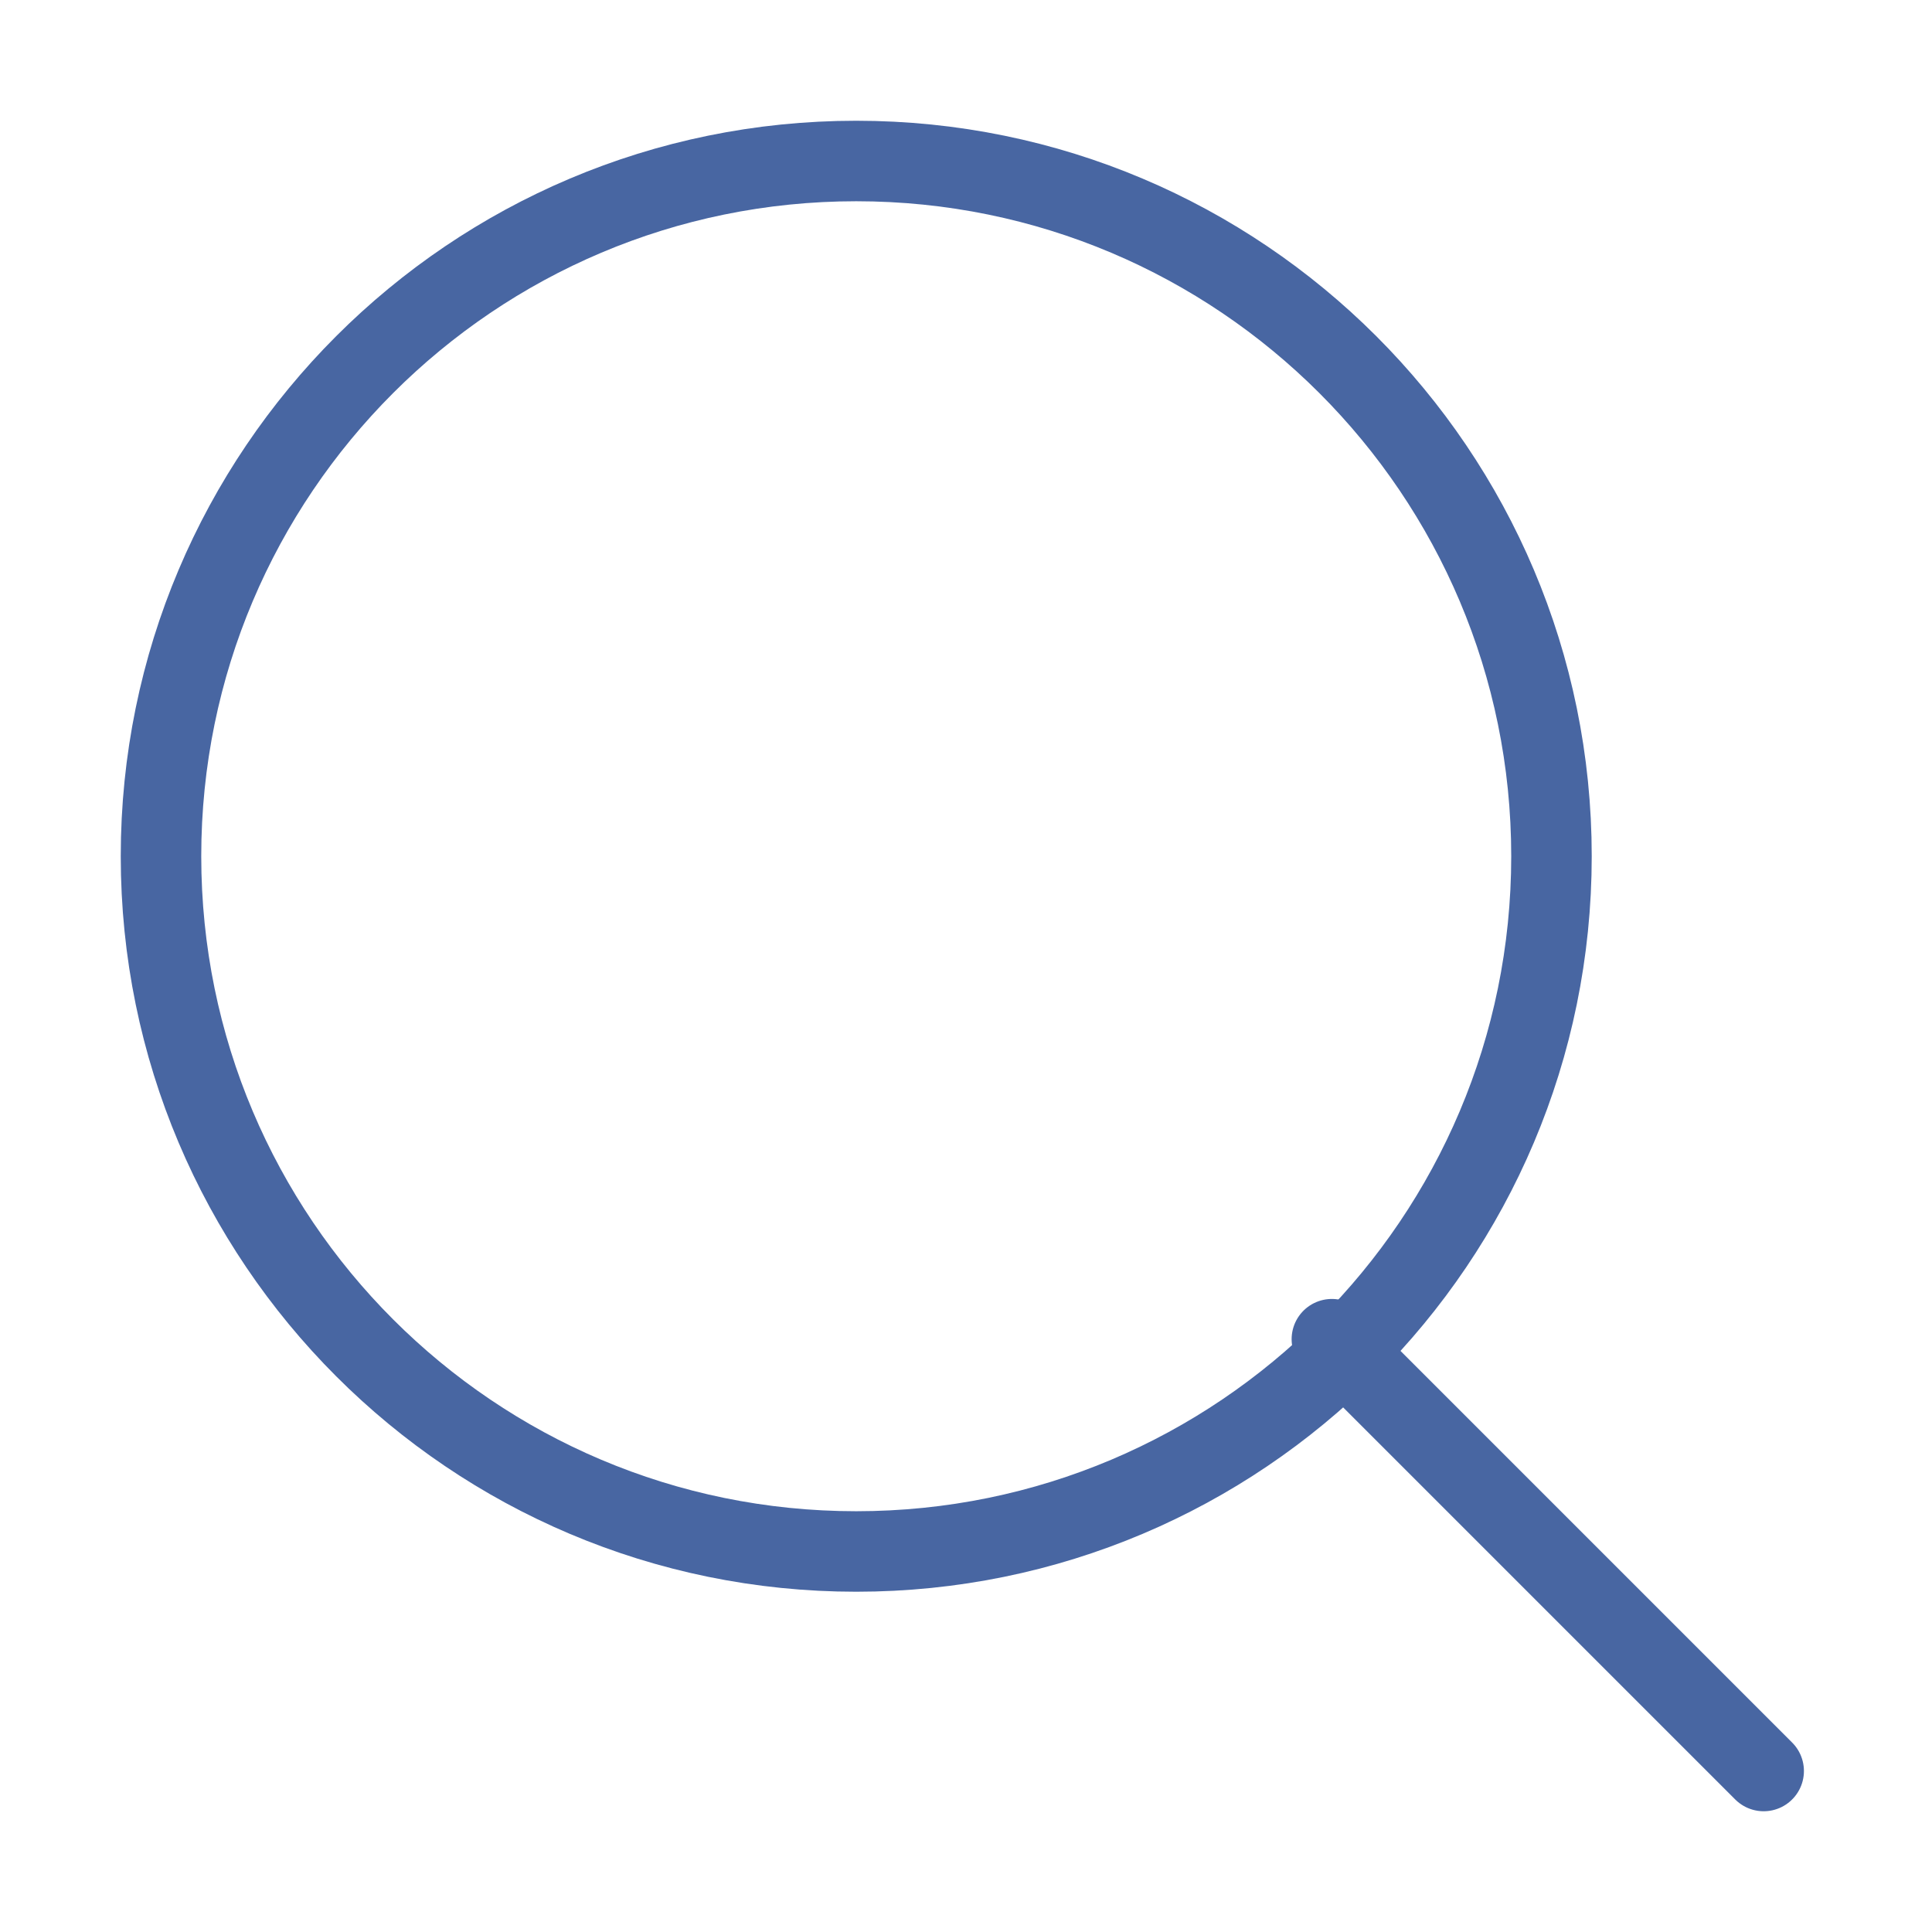 <svg width="24" height="24" viewBox="0 0 24 24" fill="none" xmlns="http://www.w3.org/2000/svg">
<path d="M10.636 19.273C15.406 19.273 19.273 15.406 19.273 10.636C19.273 5.867 15.406 2 10.636 2C5.867 2 2 5.867 2 10.636C2 15.406 5.867 19.273 10.636 19.273Z" stroke="#4866A2" stroke-miterlimit="10" stroke-linecap="round"/>
<path d="M21.909 22L16.545 16.636" stroke="#4866A2" stroke-miterlimit="10" stroke-linecap="round"/>
</svg>
